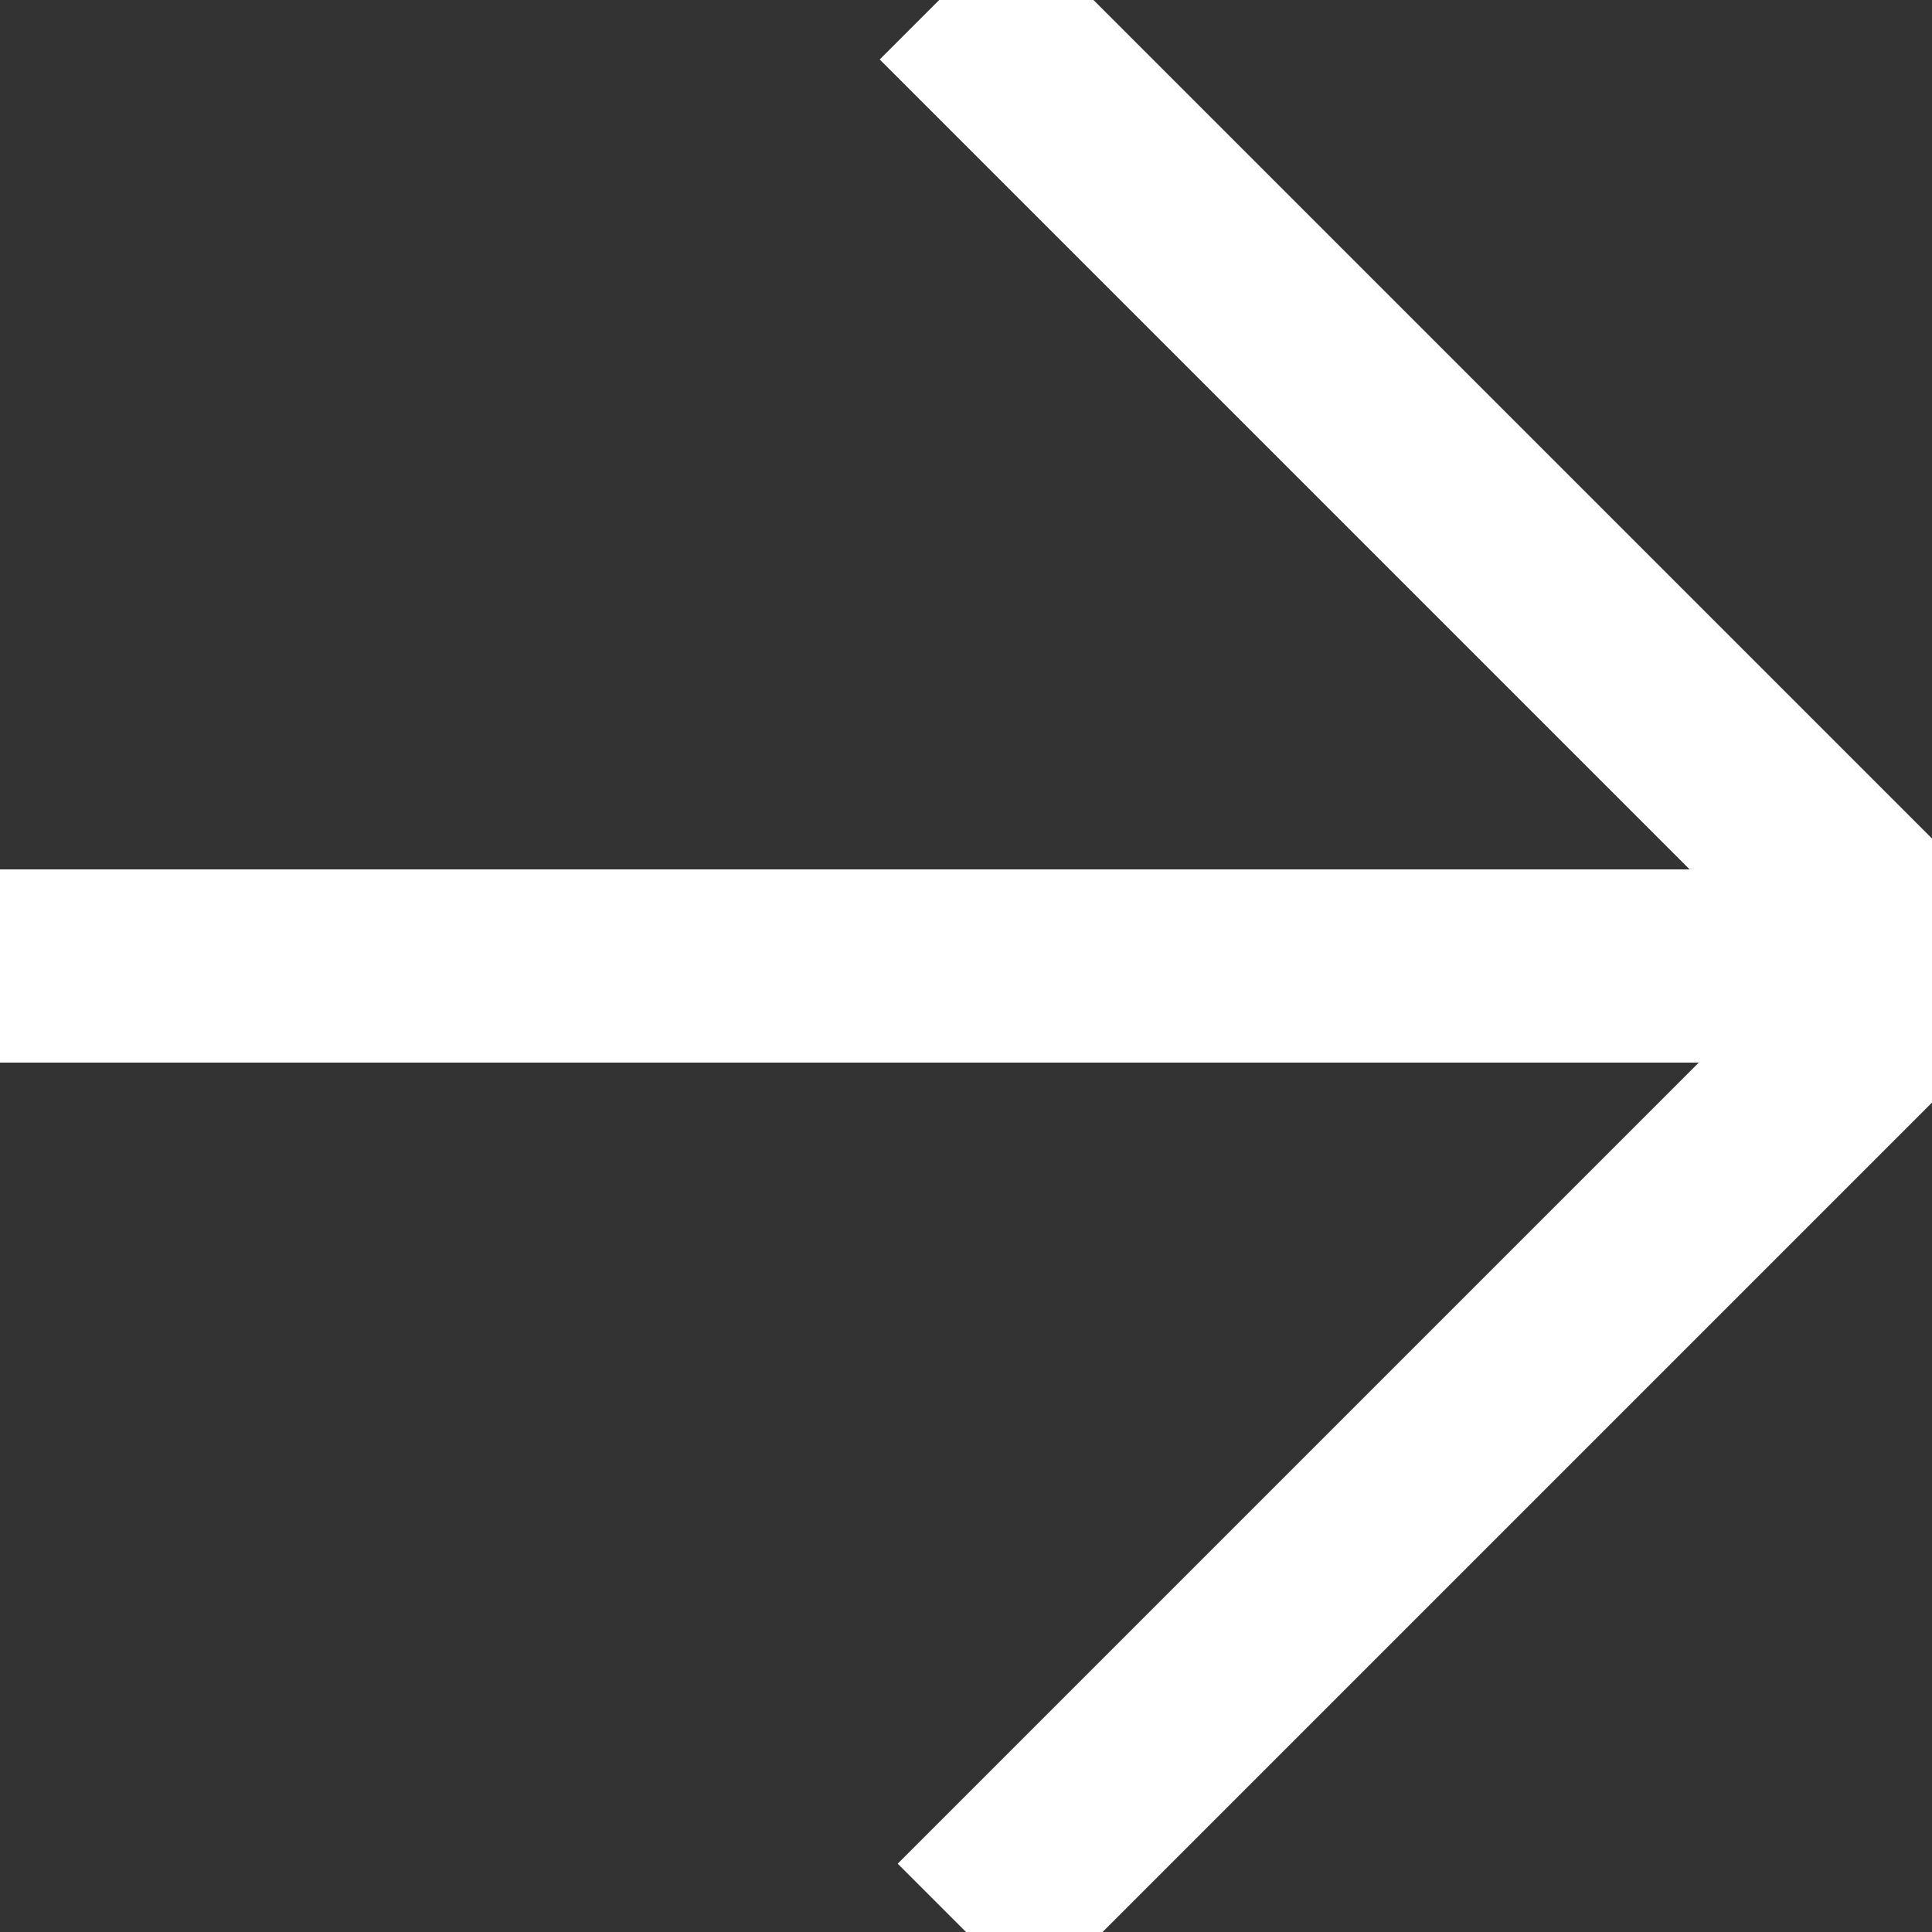 <svg width="30" height="30" xmlns="http://www.w3.org/2000/svg" preserveAspectRatio="none">
 <rect width="100%" height="100%" fill="#333333" stroke="none"/>
 <style type="text/css">
  <![CDATA[ line { stroke: #ffffff; stroke-width: 3; } ]]>
 </style>

 <g>
  <title>background</title>
  <rect fill="none" id="canvas_background" height="402" width="582" y="-1" x="-1"/>
 </g>
 <g>
  <title>Layer 1</title>
  <line id="svg_1" y2="14.863" x2="29.721" y1="-0.137" x1="14.721"/>
  <line id="svg_2" y2="30" x2="15" y1="15" x1="30"/>
  <line transform="rotate(-90 15,15) " id="svg_3" y2="0" x2="15" y1="30" x1="15"/>
 </g>
</svg>